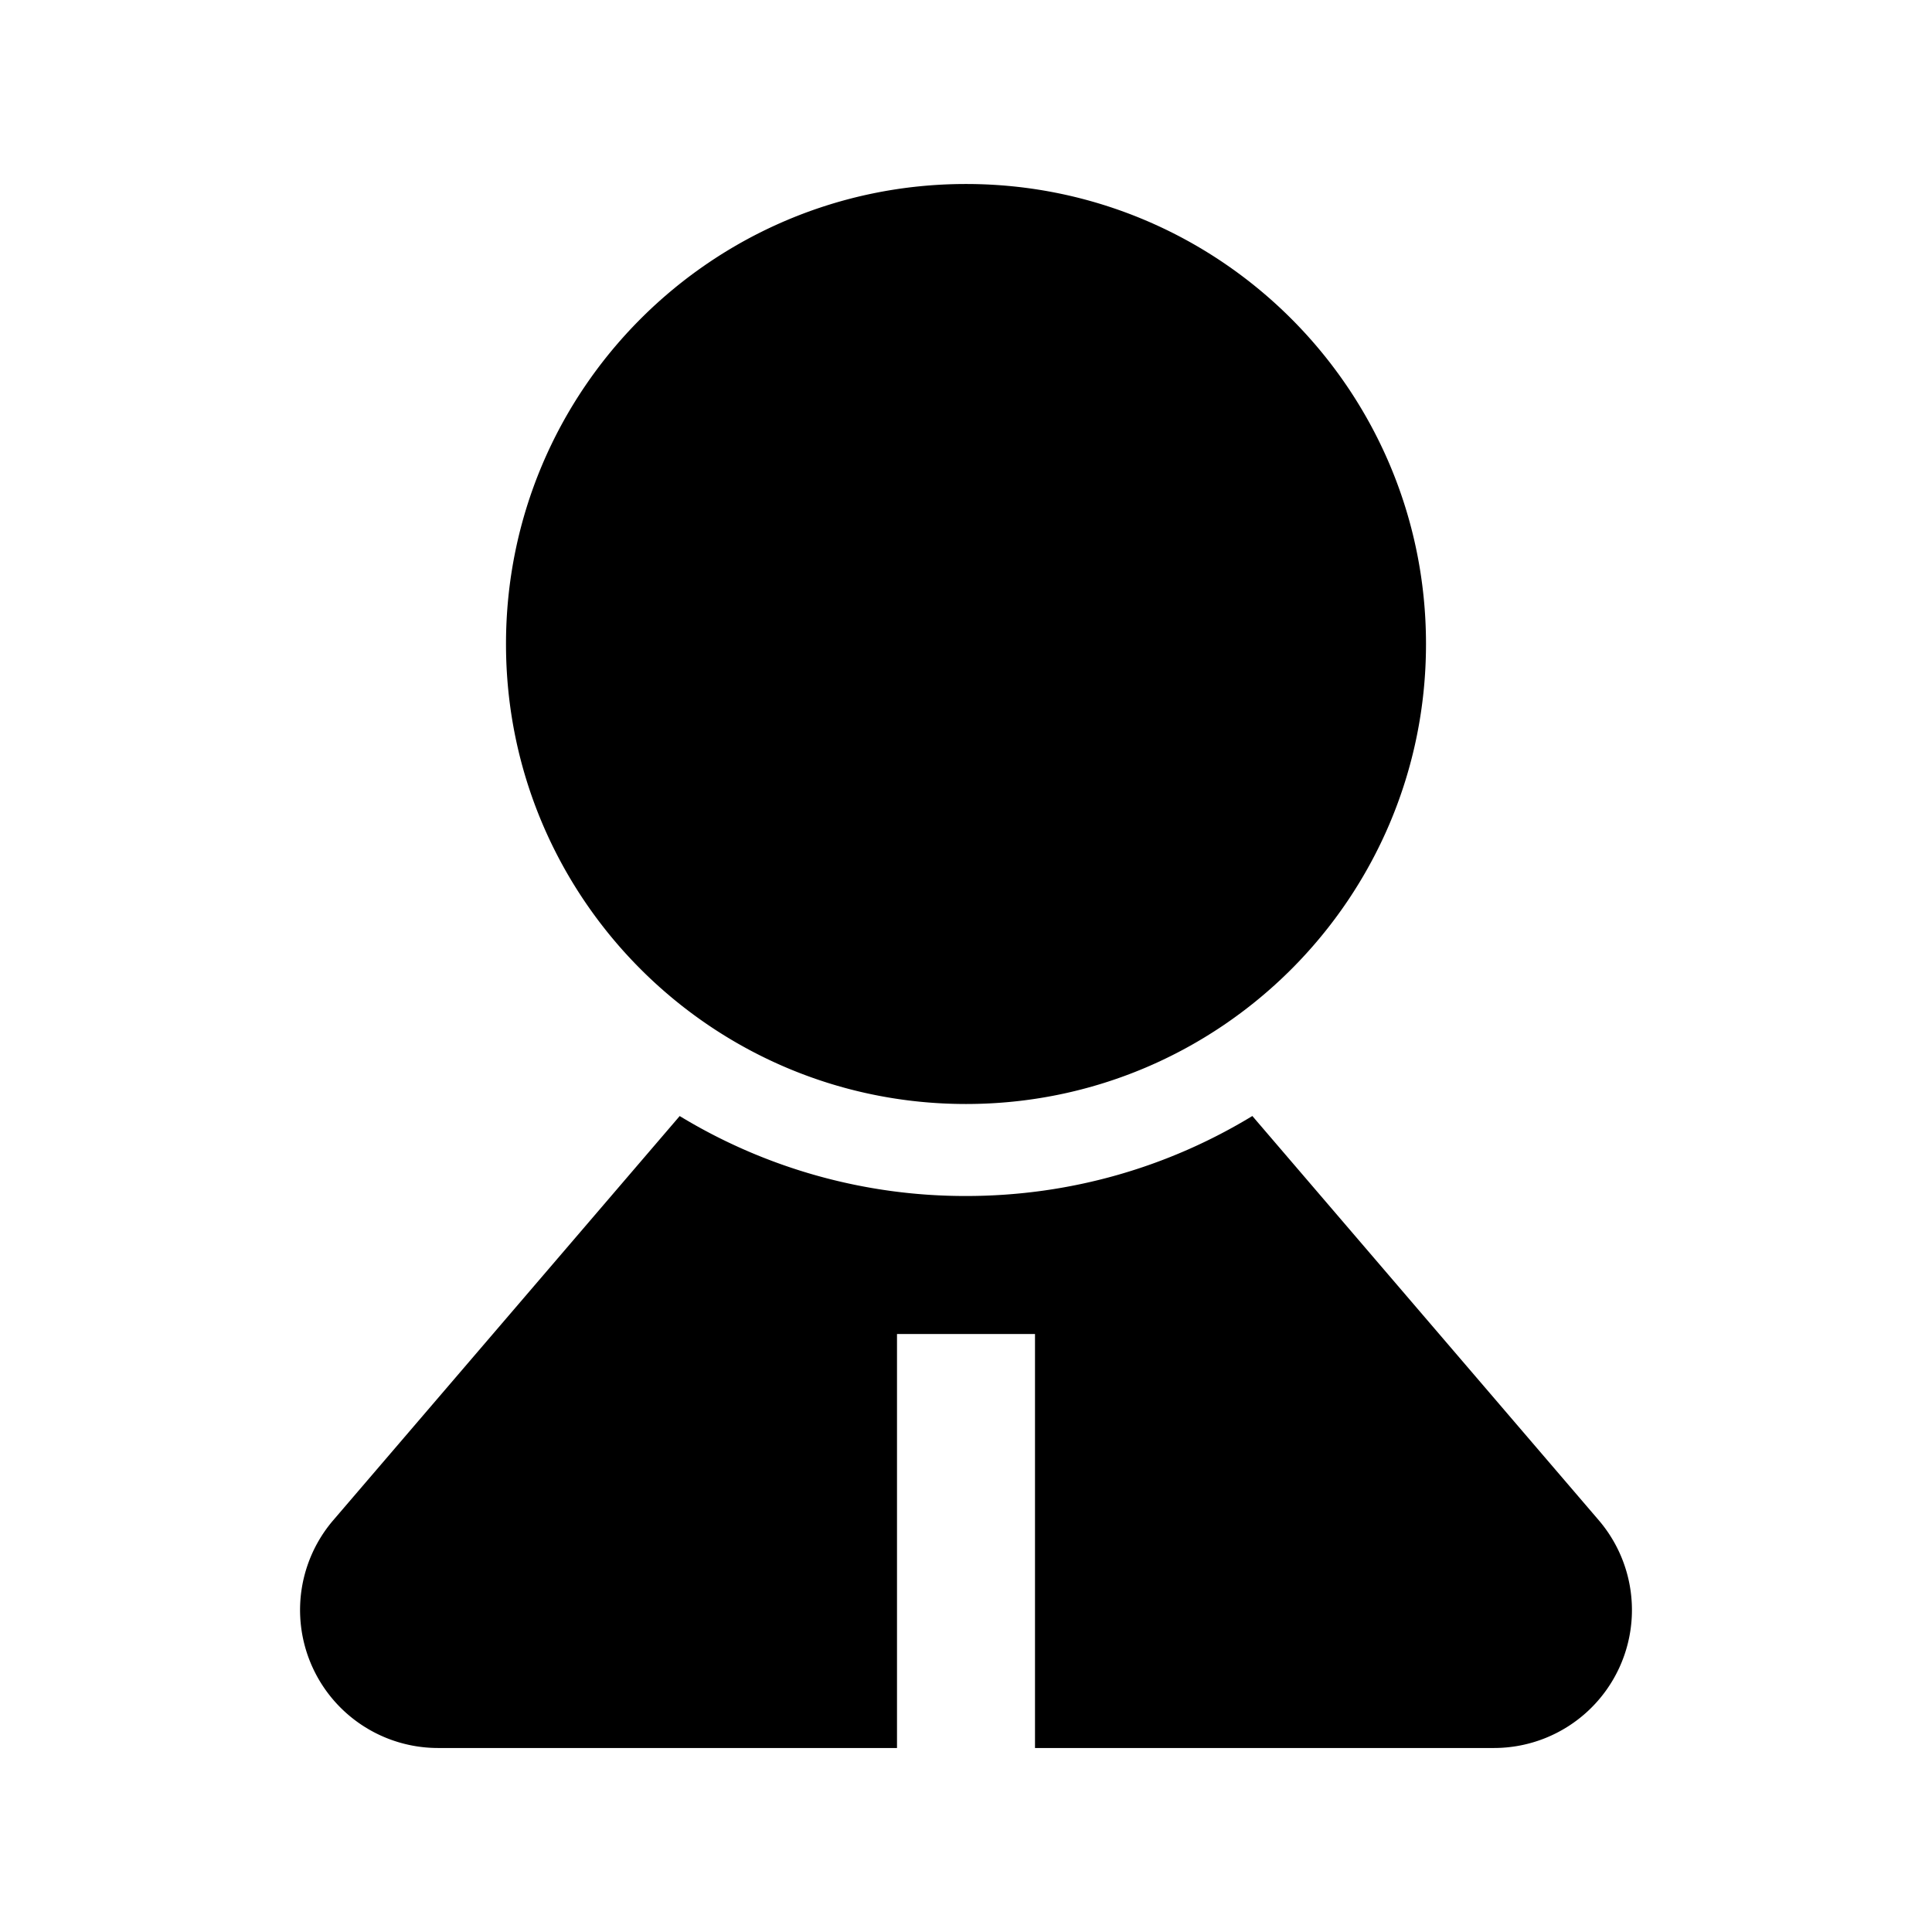 <?xml version="1.0" standalone="no"?><!DOCTYPE svg PUBLIC "-//W3C//DTD SVG 1.1//EN" "http://www.w3.org/Graphics/SVG/1.1/DTD/svg11.dtd"><svg class="icon" width="200px" height="200.00px" viewBox="0 0 1024 1024" version="1.1" xmlns="http://www.w3.org/2000/svg"><path d="M663.771 591.506l183.589 214.235A73.143 73.143 0 0 1 791.82 926.476H548.571v-219.429h-73.143v219.429H232.18a73.143 73.143 0 0 1-55.54-120.734l183.613-214.211A291.206 291.206 0 0 0 512 633.905c55.589 0 107.52-15.482 151.771-42.398zM512 97.524c134.656 0 243.81 109.154 243.81 243.81s-109.154 243.81-243.81 243.81-243.81-109.154-243.81-243.81S377.344 97.524 512 97.524z" /></svg>